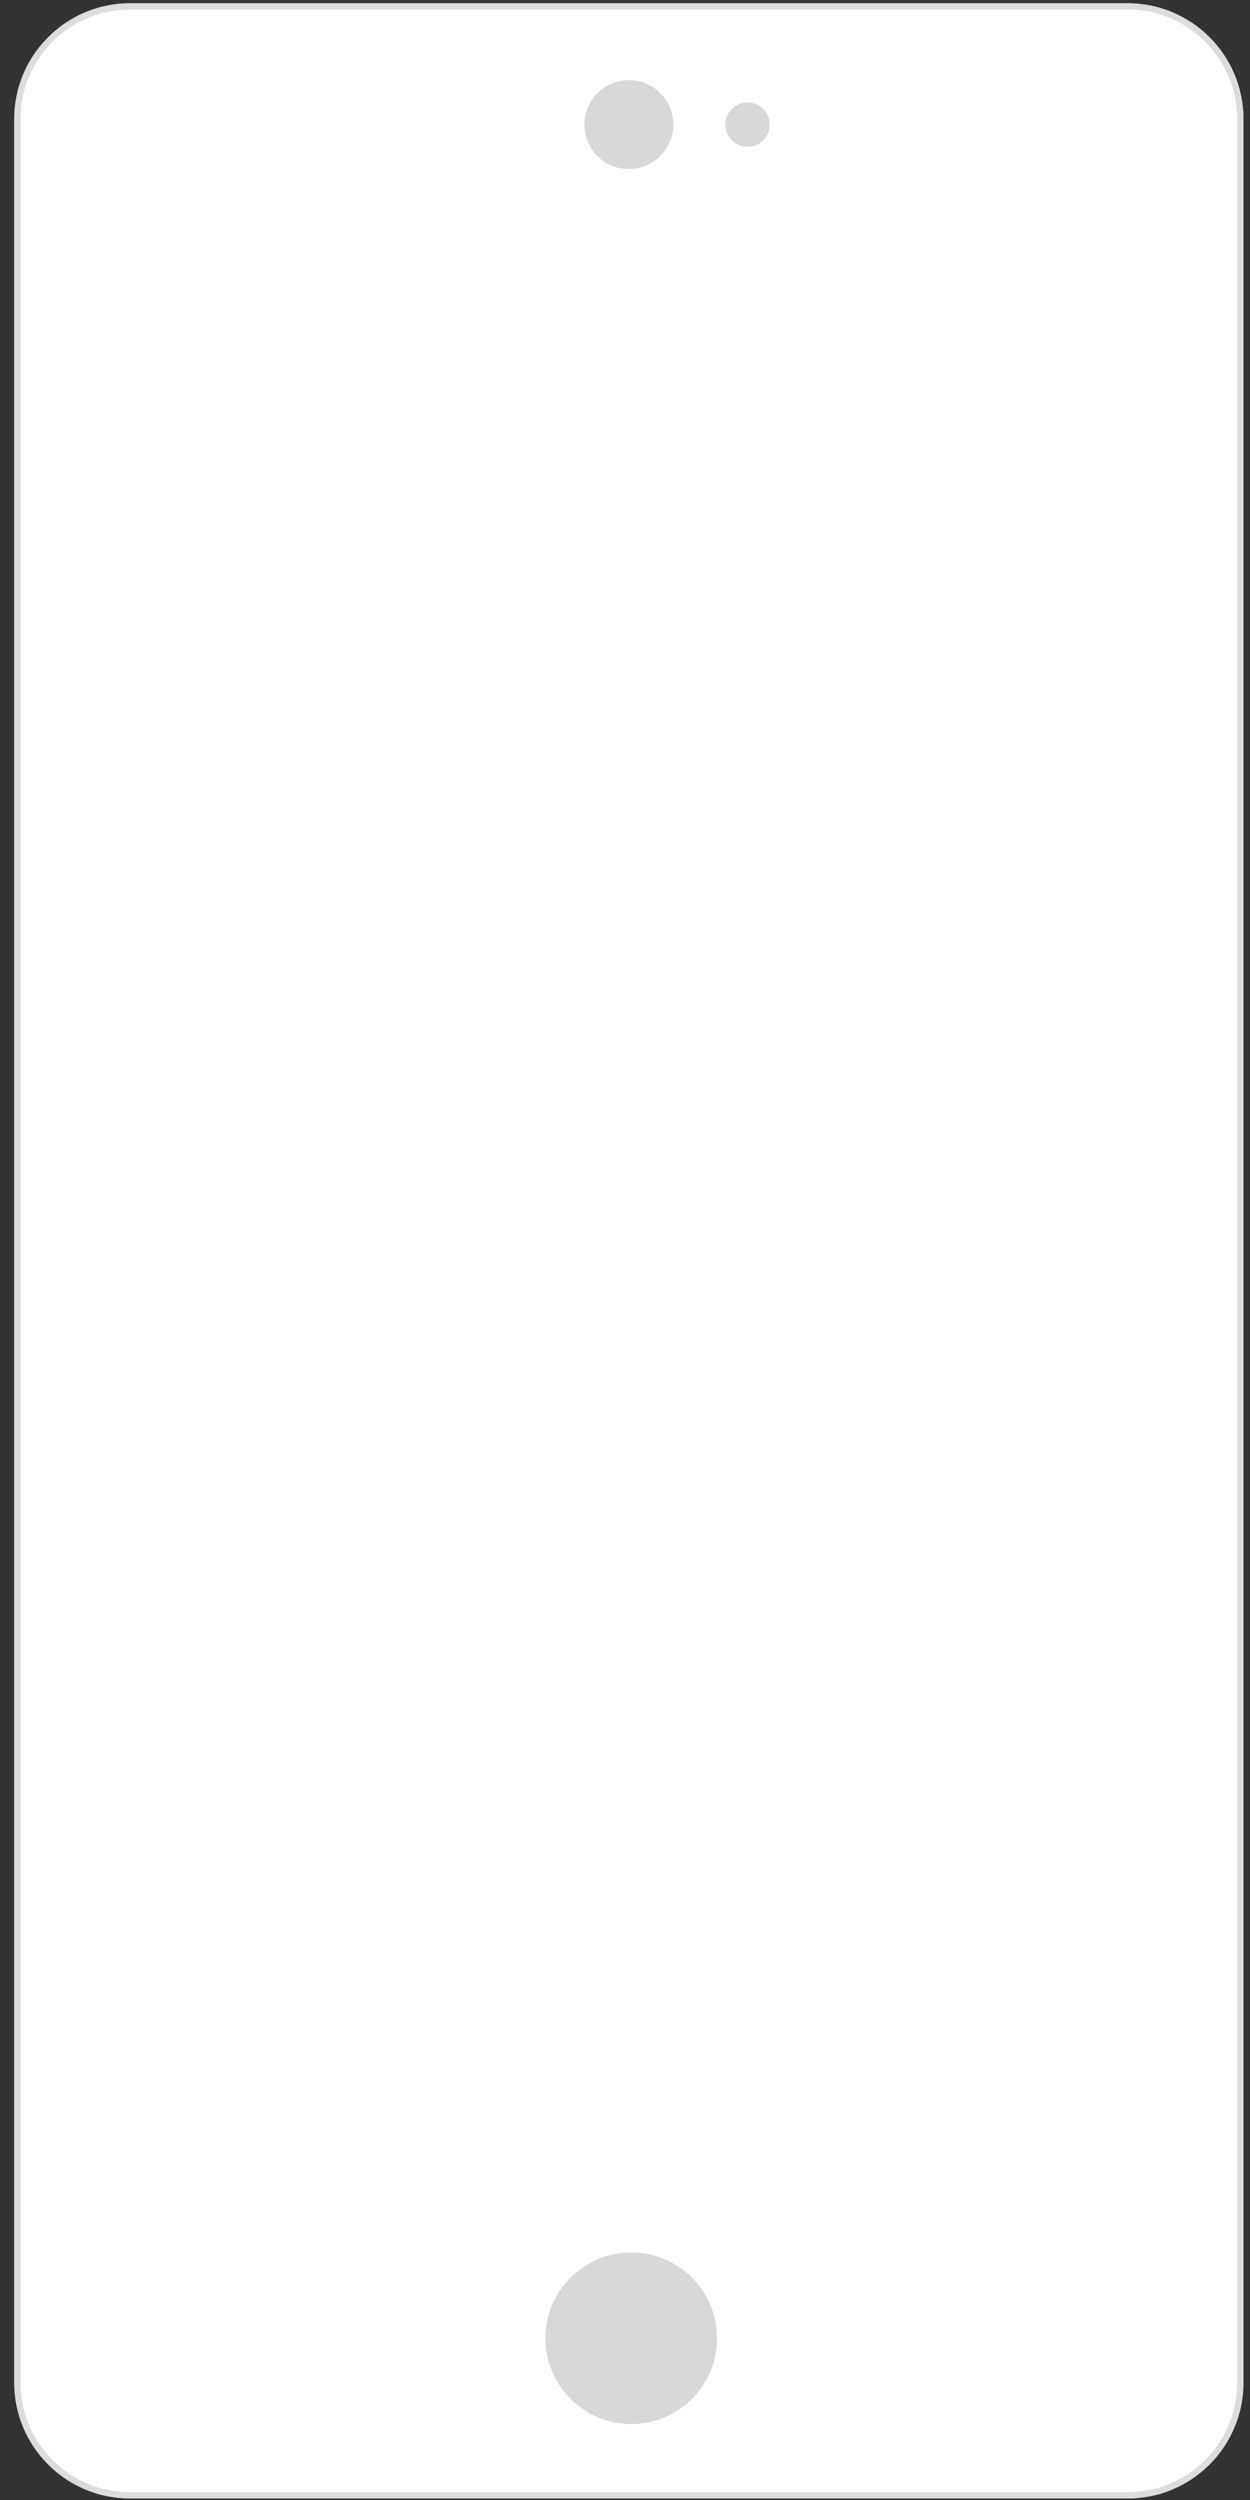 <?xml version="1.0" encoding="UTF-8" standalone="no"?><!DOCTYPE svg PUBLIC "-//W3C//DTD SVG 1.1//EN" "http://www.w3.org/Graphics/SVG/1.1/DTD/svg11.dtd"><svg width="100%" height="100%" viewBox="0 0 400 800" version="1.1" xmlns="http://www.w3.org/2000/svg" xmlns:xlink="http://www.w3.org/1999/xlink" xml:space="preserve" xmlns:serif="http://www.serif.com/" style="fill-rule:evenodd;clip-rule:evenodd;stroke-linejoin:round;stroke-miterlimit:1.414;"><rect x="0" y="0" width="400" height="800" fill="#333333" stroke="none"/><path d="M397.892,38.105c0,-20.447 -16.6,-37.048 -37.048,-37.048l-319.227,0c-20.447,0 -37.048,16.601 -37.048,37.048l0,724.346c0,20.448 16.601,37.049 37.048,37.049l319.227,0c20.448,0 37.048,-16.601 37.048,-37.049l0,-724.346Z" style="fill:#fff;"/><path d="M361.083,1.058l0.239,0.002l0.239,0.004l0.238,0.005l0.238,0.007l0.238,0.008l0.237,0.01l0.237,0.011l0.237,0.013l0.236,0.014l0.235,0.016l0.236,0.017l0.235,0.019l0.234,0.02l0.234,0.021l0.234,0.023l0.233,0.025l0.233,0.026l0.232,0.027l0.232,0.029l0.231,0.03l0.231,0.032l0.231,0.033l0.23,0.034l0.229,0.036l0.23,0.037l0.228,0.039l0.229,0.04l0.227,0.042l0.227,0.042l0.227,0.045l0.227,0.045l0.225,0.047l0.226,0.049l0.224,0.049l0.225,0.051l0.223,0.053l0.223,0.054l0.223,0.055l0.222,0.056l0.222,0.058l0.221,0.059l0.221,0.061l0.22,0.061l0.219,0.064l0.219,0.064l0.218,0.066l0.218,0.067l0.217,0.068l0.217,0.07l0.216,0.071l0.215,0.072l0.215,0.073l0.214,0.075l0.214,0.076l0.213,0.078l0.212,0.078l0.212,0.08l0.211,0.081l0.211,0.083l0.21,0.083l0.209,0.085l0.209,0.086l0.208,0.087l0.207,0.089l0.207,0.09l0.206,0.091l0.206,0.092l0.205,0.093l0.204,0.095l0.203,0.096l0.203,0.097l0.202,0.098l0.201,0.099l0.201,0.101l0.2,0.102l0.2,0.103l0.198,0.104l0.198,0.105l0.197,0.106l0.197,0.108l0.196,0.109l0.195,0.109l0.194,0.111l0.194,0.113l0.192,0.113l0.192,0.114l0.192,0.116l0.19,0.116l0.19,0.118l0.189,0.119l0.189,0.12l0.187,0.121l0.187,0.122l0.186,0.124l0.185,0.124l0.184,0.125l0.184,0.127l0.183,0.127l0.182,0.129l0.181,0.13l0.18,0.131l0.18,0.131l0.179,0.133l0.178,0.134l0.177,0.135l0.176,0.136l0.175,0.137l0.175,0.138l0.174,0.139l0.172,0.14l0.172,0.141l0.172,0.143l0.17,0.143l0.169,0.144l0.169,0.145l0.167,0.146l0.167,0.147l0.166,0.148l0.165,0.149l0.164,0.15l0.163,0.151l0.163,0.152l0.161,0.153l0.16,0.154l0.16,0.155l0.158,0.156l0.158,0.156l0.157,0.158l0.155,0.159l0.155,0.159l0.154,0.161l0.153,0.161l0.152,0.162l0.151,0.163l0.15,0.164l0.149,0.165l0.148,0.166l0.147,0.167l0.146,0.168l0.146,0.168l0.144,0.169l0.143,0.171l0.142,0.171l0.141,0.172l0.14,0.173l0.139,0.173l0.138,0.175l0.137,0.175l0.136,0.177l0.135,0.177l0.134,0.178l0.133,0.178l0.132,0.18l0.131,0.18l0.129,0.182l0.129,0.182l0.128,0.182l0.126,0.184l0.125,0.184l0.125,0.186l0.123,0.186l0.122,0.186l0.121,0.188l0.12,0.188l0.119,0.189l0.118,0.19l0.117,0.191l0.115,0.191l0.114,0.192l0.114,0.193l0.112,0.193l0.111,0.195l0.11,0.195l0.109,0.196l0.107,0.196l0.106,0.197l0.106,0.198l0.104,0.199l0.103,0.199l0.102,0.2l0.1,0.201l0.099,0.201l0.099,0.202l0.097,0.203l0.095,0.204l0.095,0.204l0.094,0.205l0.092,0.205l0.091,0.206l0.089,0.207l0.089,0.207l0.087,0.208l0.086,0.209l0.085,0.209l0.084,0.21l0.082,0.211l0.081,0.211l0.08,0.212l0.079,0.212l0.077,0.214l0.076,0.213l0.075,0.214l0.073,0.215l0.073,0.216l0.071,0.216l0.069,0.216l0.069,0.217l0.067,0.218l0.065,0.219l0.065,0.218l0.063,0.22l0.062,0.22l0.06,0.22l0.059,0.221l0.058,0.222l0.057,0.222l0.055,0.223l0.054,0.223l0.052,0.224l0.051,0.224l0.05,0.225l0.048,0.225l0.047,0.226l0.046,0.226l0.044,0.227l0.043,0.227l0.041,0.228l0.04,0.228l0.039,0.229l0.037,0.229l0.036,0.23l0.035,0.23l0.033,0.23l0.031,0.231l0.031,0.232l0.028,0.231l0.028,0.233l0.026,0.233l0.024,0.233l0.023,0.233l0.022,0.234l0.02,0.235l0.018,0.235l0.017,0.235l0.016,0.236l0.014,0.236l0.013,0.236l0.011,0.237l0.01,0.237l0.008,0.238l0.007,0.238l0.006,0.238l0.003,0.239l0.003,0.239l0,0.239l0,724.346l0,0.239l-0.003,0.24l-0.003,0.238l-0.006,0.239l-0.007,0.238l-0.008,0.237l-0.01,0.237l-0.011,0.237l-0.013,0.237l-0.014,0.236l-0.016,0.236l-0.017,0.235l-0.018,0.235l-0.02,0.234l-0.022,0.234l-0.023,0.234l-0.024,0.233l-0.026,0.233l-0.028,0.232l-0.028,0.232l-0.031,0.231l-0.031,0.231l-0.033,0.231l-0.035,0.23l-0.036,0.23l-0.037,0.229l-0.039,0.228l-0.04,0.229l-0.041,0.227l-0.043,0.228l-0.044,0.226l-0.046,0.227l-0.047,0.225l-0.048,0.226l-0.05,0.224l-0.051,0.225l-0.052,0.223l-0.054,0.224l-0.055,0.222l-0.057,0.222l-0.058,0.222l-0.059,0.221l-0.06,0.221l-0.062,0.22l-0.063,0.219l-0.065,0.219l-0.065,0.218l-0.067,0.218l-0.069,0.217l-0.069,0.217l-0.071,0.216l-0.073,0.215l-0.073,0.215l-0.075,0.214l-0.076,0.214l-0.077,0.213l-0.079,0.213l-0.08,0.211l-0.081,0.212l-0.082,0.21l-0.084,0.21l-0.085,0.209l-0.086,0.209l-0.087,0.208l-0.089,0.208l-0.089,0.206l-0.091,0.207l-0.092,0.205l-0.094,0.205l-0.095,0.204l-0.095,0.203l-0.097,0.203l-0.099,0.202l-0.099,0.202l-0.1,0.2l-0.102,0.2l-0.103,0.2l-0.104,0.198l-0.106,0.198l-0.106,0.197l-0.107,0.197l-0.109,0.196l-0.11,0.195l-0.111,0.194l-0.112,0.194l-0.114,0.193l-0.114,0.192l-0.115,0.191l-0.117,0.191l-0.118,0.189l-0.119,0.189l-0.12,0.189l-0.121,0.187l-0.122,0.187l-0.123,0.186l-0.125,0.185l-0.125,0.185l-0.126,0.183l-0.128,0.183l-0.129,0.182l-0.129,0.181l-0.131,0.181l-0.132,0.179l-0.133,0.179l-0.134,0.178l-0.135,0.177l-0.136,0.176l-0.137,0.176l-0.138,0.174l-0.139,0.174l-0.14,0.173l-0.141,0.172l-0.142,0.171l-0.143,0.17l-0.144,0.169l-0.146,0.169l-0.146,0.168l-0.147,0.166l-0.148,0.166l-0.149,0.165l-0.15,0.164l-0.151,0.163l-0.152,0.163l-0.153,0.161l-0.154,0.16l-0.155,0.16l-0.155,0.159l-0.157,0.157l-0.158,0.157l-0.158,0.156l-0.16,0.154l-0.16,0.154l-0.161,0.153l-0.163,0.152l-0.163,0.151l-0.164,0.15l-0.165,0.149l-0.166,0.148l-0.167,0.147l-0.167,0.147l-0.169,0.145l-0.169,0.144l-0.17,0.143l-0.172,0.142l-0.172,0.141l-0.172,0.14l-0.174,0.139l-0.175,0.138l-0.175,0.137l-0.176,0.136l-0.177,0.135l-0.178,0.134l-0.179,0.133l-0.18,0.132l-0.18,0.131l-0.181,0.129l-0.182,0.129l-0.183,0.128l-0.184,0.126l-0.184,0.126l-0.185,0.124l-0.186,0.123l-0.187,0.122l-0.187,0.121l-0.189,0.12l-0.189,0.119l-0.19,0.118l-0.19,0.117l-0.192,0.115l-0.192,0.115l-0.192,0.113l-0.194,0.112l-0.194,0.111l-0.195,0.11l-0.196,0.109l-0.197,0.107l-0.197,0.107l-0.198,0.105l-0.198,0.104l-0.2,0.103l-0.2,0.102l-0.201,0.1l-0.201,0.1l-0.202,0.098l-0.203,0.097l-0.203,0.096l-0.204,0.094l-0.205,0.094l-0.206,0.092l-0.206,0.091l-0.207,0.09l-0.207,0.088l-0.208,0.087l-0.209,0.087l-0.209,0.084l-0.21,0.084l-0.211,0.082l-0.211,0.081l-0.212,0.08l-0.212,0.079l-0.213,0.077l-0.214,0.076l-0.214,0.075l-0.215,0.074l-0.215,0.072l-0.216,0.071l-0.217,0.069l-0.217,0.069l-0.218,0.067l-0.218,0.066l-0.219,0.064l-0.219,0.063l-0.22,0.062l-0.221,0.06l-0.221,0.06l-0.222,0.057l-0.222,0.057l-0.223,0.055l-0.223,0.054l-0.223,0.052l-0.225,0.051l-0.224,0.05l-0.226,0.048l-0.225,0.047l-0.227,0.046l-0.227,0.044l-0.227,0.043l-0.227,0.041l-0.229,0.041l-0.228,0.038l-0.23,0.037l-0.229,0.036l-0.23,0.035l-0.231,0.033l-0.231,0.031l-0.231,0.031l-0.232,0.028l-0.232,0.028l-0.233,0.026l-0.233,0.024l-0.234,0.023l-0.234,0.022l-0.234,0.02l-0.235,0.018l-0.236,0.018l-0.235,0.015l-0.236,0.015l-0.237,0.012l-0.237,0.012l-0.237,0.009l-0.238,0.009l-0.238,0.006l-0.238,0.006l-0.239,0.004l-0.239,0.002l-0.239,0.001l-319.227,0l-0.239,-0.001l-0.239,-0.002l-0.239,-0.004l-0.238,-0.006l-0.238,-0.006l-0.238,-0.009l-0.237,-0.009l-0.237,-0.012l-0.236,-0.012l-0.236,-0.015l-0.236,-0.015l-0.235,-0.018l-0.235,-0.018l-0.235,-0.02l-0.234,-0.022l-0.233,-0.023l-0.234,-0.024l-0.232,-0.026l-0.233,-0.028l-0.232,-0.028l-0.231,-0.031l-0.231,-0.031l-0.231,-0.033l-0.23,-0.035l-0.229,-0.036l-0.229,-0.037l-0.229,-0.038l-0.228,-0.041l-0.228,-0.041l-0.227,-0.043l-0.227,-0.044l-0.226,-0.046l-0.226,-0.047l-0.225,-0.048l-0.225,-0.05l-0.224,-0.051l-0.224,-0.052l-0.223,-0.054l-0.223,-0.055l-0.222,-0.057l-0.222,-0.057l-0.221,-0.06l-0.22,-0.06l-0.22,-0.062l-0.22,-0.063l-0.219,-0.064l-0.218,-0.066l-0.218,-0.067l-0.217,-0.069l-0.216,-0.069l-0.216,-0.071l-0.216,-0.072l-0.215,-0.074l-0.214,-0.075l-0.214,-0.076l-0.213,-0.077l-0.212,-0.079l-0.212,-0.08l-0.211,-0.081l-0.211,-0.082l-0.21,-0.084l-0.209,-0.084l-0.209,-0.087l-0.208,-0.087l-0.207,-0.088l-0.207,-0.09l-0.206,-0.091l-0.206,-0.092l-0.204,-0.094l-0.204,-0.094l-0.204,-0.096l-0.203,-0.097l-0.202,-0.098l-0.201,-0.1l-0.201,-0.1l-0.2,-0.102l-0.199,-0.103l-0.199,-0.104l-0.198,-0.105l-0.197,-0.107l-0.197,-0.107l-0.195,-0.109l-0.195,-0.11l-0.195,-0.111l-0.193,-0.112l-0.193,-0.113l-0.192,-0.115l-0.192,-0.115l-0.19,-0.117l-0.19,-0.118l-0.189,-0.119l-0.188,-0.12l-0.188,-0.121l-0.187,-0.122l-0.186,-0.123l-0.185,-0.124l-0.184,-0.126l-0.184,-0.126l-0.183,-0.128l-0.182,-0.129l-0.181,-0.129l-0.18,-0.131l-0.18,-0.132l-0.178,-0.133l-0.178,-0.134l-0.177,-0.135l-0.177,-0.136l-0.175,-0.137l-0.175,-0.138l-0.173,-0.139l-0.173,-0.14l-0.172,-0.141l-0.171,-0.142l-0.171,-0.143l-0.169,-0.144l-0.169,-0.145l-0.167,-0.147l-0.167,-0.147l-0.166,-0.148l-0.165,-0.149l-0.164,-0.15l-0.163,-0.151l-0.162,-0.152l-0.162,-0.153l-0.16,-0.154l-0.16,-0.154l-0.158,-0.156l-0.158,-0.157l-0.156,-0.157l-0.156,-0.159l-0.155,-0.16l-0.154,-0.16l-0.153,-0.161l-0.152,-0.163l-0.151,-0.163l-0.15,-0.164l-0.149,-0.165l-0.148,-0.166l-0.147,-0.166l-0.146,-0.168l-0.145,-0.169l-0.144,-0.169l-0.144,-0.17l-0.142,-0.171l-0.141,-0.172l-0.14,-0.173l-0.139,-0.174l-0.138,-0.174l-0.137,-0.176l-0.136,-0.176l-0.135,-0.177l-0.134,-0.178l-0.133,-0.179l-0.132,-0.179l-0.13,-0.181l-0.13,-0.181l-0.129,-0.182l-0.127,-0.183l-0.127,-0.183l-0.125,-0.185l-0.125,-0.185l-0.123,-0.186l-0.122,-0.187l-0.121,-0.187l-0.12,-0.189l-0.119,-0.189l-0.118,-0.189l-0.116,-0.191l-0.116,-0.191l-0.114,-0.192l-0.114,-0.193l-0.112,-0.194l-0.111,-0.194l-0.11,-0.195l-0.108,-0.196l-0.108,-0.197l-0.106,-0.197l-0.106,-0.198l-0.104,-0.198l-0.103,-0.2l-0.101,-0.2l-0.101,-0.2l-0.099,-0.202l-0.098,-0.202l-0.097,-0.203l-0.096,-0.203l-0.095,-0.204l-0.093,-0.205l-0.092,-0.205l-0.091,-0.207l-0.09,-0.206l-0.089,-0.208l-0.087,-0.208l-0.086,-0.209l-0.085,-0.209l-0.084,-0.21l-0.082,-0.21l-0.081,-0.212l-0.08,-0.211l-0.079,-0.213l-0.077,-0.213l-0.076,-0.214l-0.075,-0.214l-0.073,-0.215l-0.072,-0.215l-0.071,-0.216l-0.07,-0.217l-0.068,-0.217l-0.067,-0.218l-0.066,-0.218l-0.065,-0.219l-0.063,-0.219l-0.061,-0.22l-0.061,-0.221l-0.059,-0.221l-0.058,-0.222l-0.056,-0.222l-0.056,-0.222l-0.053,-0.224l-0.053,-0.223l-0.051,-0.225l-0.05,-0.224l-0.048,-0.226l-0.047,-0.225l-0.046,-0.227l-0.044,-0.226l-0.043,-0.228l-0.041,-0.227l-0.04,-0.229l-0.039,-0.228l-0.037,-0.229l-0.036,-0.23l-0.034,-0.23l-0.033,-0.231l-0.032,-0.231l-0.03,-0.231l-0.029,-0.232l-0.027,-0.232l-0.026,-0.233l-0.025,-0.233l-0.023,-0.234l-0.021,-0.234l-0.02,-0.234l-0.019,-0.235l-0.017,-0.235l-0.016,-0.236l-0.014,-0.236l-0.013,-0.237l-0.011,-0.237l-0.01,-0.237l-0.008,-0.237l-0.007,-0.238l-0.005,-0.239l-0.004,-0.238l-0.002,-0.24l-0.001,-0.239l0,-724.346l0.001,-0.239l0.002,-0.239l0.004,-0.239l0.005,-0.238l0.007,-0.238l0.008,-0.238l0.01,-0.237l0.011,-0.237l0.013,-0.236l0.014,-0.236l0.016,-0.236l0.017,-0.235l0.019,-0.235l0.02,-0.235l0.021,-0.234l0.023,-0.233l0.025,-0.233l0.026,-0.233l0.027,-0.233l0.029,-0.231l0.03,-0.232l0.032,-0.231l0.033,-0.23l0.034,-0.23l0.036,-0.23l0.037,-0.229l0.039,-0.229l0.04,-0.228l0.041,-0.228l0.043,-0.227l0.044,-0.227l0.046,-0.226l0.047,-0.226l0.048,-0.225l0.05,-0.225l0.051,-0.224l0.053,-0.224l0.053,-0.223l0.056,-0.223l0.056,-0.222l0.058,-0.222l0.059,-0.221l0.061,-0.22l0.061,-0.22l0.063,-0.22l0.065,-0.218l0.066,-0.219l0.067,-0.218l0.068,-0.217l0.07,-0.216l0.071,-0.216l0.072,-0.216l0.073,-0.215l0.075,-0.214l0.076,-0.213l0.077,-0.214l0.079,-0.212l0.08,-0.212l0.081,-0.211l0.082,-0.211l0.084,-0.21l0.085,-0.209l0.086,-0.209l0.087,-0.208l0.089,-0.207l0.09,-0.207l0.091,-0.206l0.092,-0.205l0.093,-0.205l0.095,-0.204l0.096,-0.204l0.097,-0.203l0.098,-0.202l0.099,-0.201l0.101,-0.201l0.101,-0.2l0.103,-0.199l0.104,-0.199l0.106,-0.198l0.106,-0.197l0.108,-0.196l0.108,-0.196l0.11,-0.195l0.111,-0.195l0.112,-0.193l0.114,-0.193l0.114,-0.192l0.116,-0.191l0.116,-0.191l0.118,-0.19l0.119,-0.189l0.12,-0.188l0.121,-0.188l0.122,-0.186l0.123,-0.186l0.125,-0.186l0.125,-0.184l0.127,-0.184l0.127,-0.182l0.129,-0.182l0.13,-0.182l0.13,-0.18l0.132,-0.18l0.133,-0.178l0.134,-0.178l0.135,-0.177l0.136,-0.177l0.137,-0.175l0.138,-0.175l0.139,-0.173l0.14,-0.173l0.141,-0.172l0.142,-0.171l0.144,-0.171l0.144,-0.169l0.145,-0.168l0.146,-0.168l0.147,-0.167l0.148,-0.166l0.149,-0.165l0.15,-0.164l0.151,-0.163l0.152,-0.162l0.153,-0.161l0.154,-0.161l0.155,-0.159l0.156,-0.159l0.156,-0.158l0.158,-0.156l0.158,-0.156l0.16,-0.155l0.16,-0.154l0.162,-0.153l0.162,-0.152l0.163,-0.151l0.164,-0.15l0.165,-0.149l0.166,-0.148l0.167,-0.147l0.167,-0.146l0.169,-0.145l0.169,-0.144l0.171,-0.143l0.171,-0.143l0.172,-0.141l0.173,-0.14l0.173,-0.139l0.175,-0.138l0.175,-0.137l0.177,-0.136l0.177,-0.135l0.178,-0.134l0.178,-0.133l0.18,-0.131l0.18,-0.131l0.181,-0.13l0.182,-0.129l0.183,-0.127l0.184,-0.127l0.184,-0.125l0.185,-0.124l0.186,-0.124l0.187,-0.122l0.188,-0.121l0.188,-0.12l0.189,-0.119l0.19,-0.118l0.19,-0.116l0.192,-0.116l0.192,-0.114l0.193,-0.113l0.193,-0.113l0.195,-0.111l0.195,-0.109l0.195,-0.109l0.197,-0.108l0.197,-0.106l0.198,-0.105l0.199,-0.104l0.199,-0.103l0.2,-0.102l0.201,-0.101l0.201,-0.099l0.202,-0.098l0.203,-0.097l0.204,-0.096l0.204,-0.095l0.204,-0.093l0.206,-0.092l0.206,-0.091l0.207,-0.09l0.207,-0.089l0.208,-0.087l0.209,-0.086l0.209,-0.085l0.21,-0.083l0.211,-0.083l0.211,-0.081l0.212,-0.08l0.212,-0.078l0.213,-0.078l0.214,-0.076l0.214,-0.075l0.215,-0.073l0.216,-0.072l0.216,-0.071l0.216,-0.07l0.217,-0.068l0.218,-0.067l0.218,-0.066l0.219,-0.064l0.22,-0.064l0.22,-0.061l0.22,-0.061l0.221,-0.059l0.222,-0.058l0.222,-0.056l0.223,-0.055l0.223,-0.054l0.224,-0.053l0.224,-0.051l0.225,-0.049l0.225,-0.049l0.226,-0.047l0.226,-0.045l0.227,-0.045l0.227,-0.042l0.228,-0.042l0.228,-0.04l0.229,-0.039l0.229,-0.037l0.229,-0.036l0.23,-0.034l0.231,-0.033l0.231,-0.032l0.231,-0.03l0.232,-0.029l0.233,-0.027l0.232,-0.026l0.234,-0.025l0.233,-0.023l0.234,-0.021l0.235,-0.02l0.235,-0.019l0.235,-0.017l0.236,-0.016l0.236,-0.014l0.236,-0.013l0.237,-0.011l0.237,-0.01l0.238,-0.008l0.238,-0.007l0.238,-0.005l0.239,-0.004l0.239,-0.002l0.239,-0.001l319.227,0l0.239,0.001Zm-319.462,1.999l-0.23,0.001l-0.227,0.002l-0.226,0.003l-0.226,0.005l-0.225,0.007l-0.225,0.008l-0.224,0.009l-0.225,0.011l-0.223,0.012l-0.224,0.013l-0.223,0.015l-0.222,0.016l-0.223,0.018l-0.222,0.019l-0.221,0.02l-0.221,0.022l-0.221,0.023l-0.22,0.025l-0.22,0.026l-0.219,0.027l-0.219,0.028l-0.218,0.03l-0.219,0.032l-0.217,0.032l-0.217,0.034l-0.217,0.035l-0.216,0.037l-0.216,0.038l-0.216,0.039l-0.214,0.041l-0.215,0.041l-0.214,0.044l-0.213,0.044l-0.213,0.046l-0.213,0.047l-0.212,0.048l-0.212,0.05l-0.211,0.05l-0.21,0.053l-0.21,0.053l-0.21,0.055l-0.209,0.056l-0.208,0.057l-0.208,0.058l-0.208,0.06l-0.207,0.061l-0.206,0.062l-0.206,0.063l-0.206,0.065l-0.204,0.066l-0.205,0.067l-0.203,0.068l-0.203,0.07l-0.203,0.07l-0.202,0.072l-0.202,0.074l-0.2,0.074l-0.201,0.075l-0.199,0.077l-0.2,0.078l-0.198,0.079l-0.198,0.08l-0.197,0.082l-0.197,0.082l-0.196,0.084l-0.196,0.085l-0.195,0.086l-0.194,0.087l-0.194,0.088l-0.193,0.09l-0.192,0.09l-0.192,0.092l-0.191,0.093l-0.191,0.094l-0.19,0.095l-0.189,0.096l-0.188,0.098l-0.188,0.098l-0.187,0.1l-0.187,0.101l-0.186,0.101l-0.185,0.103l-0.185,0.104l-0.183,0.105l-0.184,0.106l-0.182,0.107l-0.182,0.109l-0.181,0.109l-0.18,0.11l-0.18,0.112l-0.178,0.112l-0.179,0.114l-0.177,0.114l-0.177,0.116l-0.176,0.116l-0.175,0.118l-0.174,0.119l-0.174,0.119l-0.173,0.121l-0.172,0.122l-0.172,0.123l-0.17,0.123l-0.17,0.125l-0.169,0.126l-0.169,0.126l-0.167,0.128l-0.167,0.129l-0.166,0.13l-0.165,0.13l-0.165,0.132l-0.163,0.132l-0.163,0.134l-0.162,0.134l-0.161,0.136l-0.16,0.136l-0.16,0.138l-0.159,0.138l-0.157,0.139l-0.157,0.14l-0.157,0.141l-0.155,0.142l-0.154,0.143l-0.154,0.144l-0.152,0.145l-0.152,0.145l-0.151,0.147l-0.15,0.147l-0.15,0.149l-0.148,0.149l-0.147,0.15l-0.147,0.151l-0.145,0.152l-0.145,0.152l-0.144,0.154l-0.143,0.154l-0.142,0.156l-0.141,0.156l-0.14,0.157l-0.139,0.158l-0.139,0.158l-0.137,0.16l-0.136,0.16l-0.136,0.161l-0.134,0.162l-0.134,0.163l-0.132,0.163l-0.132,0.165l-0.131,0.165l-0.129,0.166l-0.129,0.167l-0.128,0.167l-0.126,0.169l-0.126,0.169l-0.125,0.17l-0.124,0.17l-0.122,0.172l-0.122,0.172l-0.121,0.173l-0.119,0.174l-0.119,0.174l-0.118,0.175l-0.116,0.176l-0.116,0.177l-0.115,0.178l-0.113,0.178l-0.113,0.179l-0.111,0.179l-0.11,0.18l-0.11,0.181l-0.108,0.182l-0.107,0.183l-0.106,0.183l-0.105,0.184l-0.104,0.184l-0.103,0.185l-0.102,0.186l-0.1,0.187l-0.1,0.187l-0.098,0.188l-0.098,0.188l-0.096,0.19l-0.095,0.189l-0.094,0.191l-0.093,0.191l-0.092,0.192l-0.09,0.192l-0.09,0.193l-0.088,0.194l-0.087,0.194l-0.086,0.195l-0.085,0.196l-0.084,0.196l-0.083,0.197l-0.081,0.197l-0.08,0.198l-0.079,0.199l-0.078,0.199l-0.077,0.199l-0.075,0.201l-0.075,0.201l-0.073,0.201l-0.072,0.202l-0.07,0.203l-0.07,0.203l-0.068,0.204l-0.067,0.204l-0.066,0.205l-0.065,0.205l-0.063,0.206l-0.062,0.206l-0.061,0.207l-0.06,0.208l-0.058,0.208l-0.058,0.208l-0.055,0.209l-0.055,0.21l-0.054,0.21l-0.052,0.211l-0.051,0.211l-0.049,0.211l-0.048,0.212l-0.047,0.213l-0.046,0.213l-0.045,0.213l-0.043,0.214l-0.042,0.215l-0.04,0.215l-0.039,0.215l-0.038,0.216l-0.037,0.216l-0.035,0.217l-0.034,0.217l-0.033,0.218l-0.031,0.218l-0.03,0.218l-0.028,0.219l-0.027,0.219l-0.026,0.22l-0.025,0.22l-0.023,0.221l-0.022,0.221l-0.02,0.222l-0.019,0.221l-0.018,0.223l-0.016,0.222l-0.015,0.223l-0.013,0.224l-0.012,0.224l-0.011,0.224l-0.009,0.224l-0.008,0.225l-0.007,0.226l-0.005,0.225l-0.003,0.226l-0.002,0.227l-0.001,0.23l0,724.339l0.001,0.23l0.002,0.226l0.003,0.226l0.005,0.226l0.007,0.225l0.008,0.225l0.009,0.225l0.011,0.224l0.012,0.224l0.013,0.223l0.015,0.223l0.016,0.223l0.018,0.222l0.019,0.222l0.02,0.221l0.022,0.221l0.023,0.221l0.025,0.22l0.026,0.22l0.027,0.219l0.028,0.219l0.03,0.219l0.031,0.218l0.033,0.218l0.034,0.217l0.035,0.216l0.037,0.217l0.038,0.216l0.039,0.215l0.04,0.215l0.042,0.214l0.043,0.214l0.045,0.214l0.046,0.213l0.047,0.212l0.048,0.212l0.049,0.212l0.051,0.211l0.052,0.211l0.054,0.21l0.055,0.209l0.055,0.209l0.058,0.209l0.058,0.208l0.06,0.207l0.061,0.207l0.062,0.207l0.063,0.206l0.065,0.205l0.066,0.205l0.067,0.204l0.068,0.204l0.07,0.203l0.07,0.202l0.072,0.202l0.073,0.202l0.075,0.201l0.075,0.2l0.077,0.2l0.078,0.199l0.079,0.199l0.08,0.197l0.081,0.198l0.083,0.197l0.084,0.196l0.085,0.195l0.086,0.195l0.087,0.195l0.088,0.193l0.09,0.193l0.09,0.193l0.092,0.192l0.093,0.191l0.094,0.19l0.095,0.19l0.096,0.189l0.098,0.189l0.098,0.188l0.1,0.187l0.1,0.186l0.102,0.186l0.103,0.185l0.104,0.185l0.105,0.184l0.106,0.183l0.107,0.182l0.108,0.182l0.11,0.181l0.11,0.18l0.111,0.18l0.113,0.179l0.113,0.178l0.115,0.177l0.116,0.177l0.116,0.176l0.118,0.175l0.119,0.175l0.119,0.174l0.121,0.172l0.122,0.173l0.122,0.171l0.124,0.171l0.125,0.17l0.126,0.169l0.126,0.168l0.128,0.168l0.129,0.167l0.129,0.166l0.131,0.165l0.132,0.164l0.132,0.164l0.134,0.162l0.134,0.162l0.136,0.162l0.136,0.16l0.137,0.159l0.139,0.159l0.139,0.158l0.14,0.157l0.141,0.156l0.142,0.155l0.143,0.155l0.144,0.153l0.145,0.153l0.145,0.152l0.147,0.151l0.147,0.15l0.148,0.149l0.15,0.148l0.15,0.148l0.151,0.146l0.152,0.146l0.152,0.145l0.154,0.143l0.154,0.143l0.155,0.142l0.157,0.141l0.157,0.14l0.157,0.14l0.159,0.138l0.16,0.137l0.16,0.137l0.161,0.135l0.162,0.135l0.163,0.133l0.163,0.133l0.165,0.131l0.165,0.131l0.166,0.13l0.167,0.128l0.167,0.128l0.169,0.127l0.169,0.126l0.17,0.124l0.17,0.124l0.172,0.123l0.172,0.121l0.173,0.121l0.174,0.12l0.174,0.119l0.175,0.117l0.176,0.117l0.177,0.115l0.177,0.115l0.179,0.114l0.178,0.112l0.18,0.111l0.18,0.111l0.181,0.109l0.182,0.108l0.183,0.107l0.183,0.106l0.183,0.105l0.185,0.104l0.185,0.103l0.186,0.102l0.187,0.101l0.187,0.099l0.188,0.099l0.188,0.097l0.189,0.096l0.19,0.095l0.191,0.094l0.191,0.093l0.192,0.092l0.192,0.091l0.193,0.089l0.194,0.089l0.194,0.087l0.195,0.086l0.196,0.085l0.196,0.083l0.196,0.083l0.198,0.081l0.198,0.081l0.198,0.079l0.2,0.078l0.199,0.076l0.2,0.076l0.201,0.074l0.202,0.073l0.202,0.072l0.203,0.071l0.203,0.069l0.203,0.069l0.205,0.067l0.204,0.066l0.206,0.064l0.206,0.064l0.206,0.062l0.207,0.061l0.208,0.059l0.208,0.059l0.208,0.057l0.209,0.056l0.21,0.055l0.21,0.053l0.21,0.052l0.211,0.051l0.212,0.049l0.212,0.049l0.213,0.047l0.212,0.046l0.214,0.044l0.214,0.043l0.215,0.042l0.214,0.04l0.216,0.04l0.216,0.038l0.216,0.036l0.217,0.035l0.217,0.034l0.217,0.033l0.219,0.031l0.218,0.03l0.219,0.029l0.219,0.027l0.22,0.026l0.22,0.024l0.221,0.023l0.221,0.022l0.221,0.021l0.222,0.019l0.222,0.017l0.223,0.016l0.223,0.015l0.224,0.014l0.223,0.012l0.225,0.011l0.224,0.009l0.225,0.008l0.225,0.006l0.226,0.005l0.226,0.004l0.227,0.002l0.23,0.001l319.22,0l0.23,-0.001l0.226,-0.002l0.226,-0.004l0.226,-0.005l0.225,-0.006l0.225,-0.008l0.225,-0.009l0.224,-0.011l0.224,-0.012l0.223,-0.014l0.223,-0.015l0.223,-0.016l0.222,-0.017l0.222,-0.019l0.221,-0.021l0.221,-0.022l0.221,-0.023l0.22,-0.024l0.22,-0.026l0.219,-0.027l0.219,-0.029l0.219,-0.03l0.218,-0.031l0.217,-0.033l0.218,-0.034l0.216,-0.035l0.217,-0.036l0.215,-0.038l0.216,-0.04l0.215,-0.04l0.214,-0.042l0.214,-0.043l0.214,-0.044l0.213,-0.046l0.212,-0.047l0.212,-0.049l0.212,-0.049l0.211,-0.051l0.21,-0.052l0.21,-0.053l0.21,-0.055l0.209,-0.056l0.208,-0.057l0.209,-0.059l0.207,-0.059l0.207,-0.061l0.207,-0.062l0.205,-0.064l0.206,-0.065l0.205,-0.065l0.204,-0.067l0.203,-0.069l0.204,-0.069l0.202,-0.071l0.202,-0.072l0.202,-0.073l0.201,-0.074l0.2,-0.076l0.2,-0.076l0.199,-0.078l0.198,-0.079l0.198,-0.081l0.198,-0.081l0.196,-0.083l0.197,-0.083l0.195,-0.085l0.195,-0.086l0.194,-0.087l0.194,-0.089l0.193,-0.089l0.193,-0.091l0.191,-0.092l0.191,-0.093l0.191,-0.094l0.19,-0.095l0.189,-0.096l0.189,-0.097l0.187,-0.099l0.188,-0.099l0.186,-0.101l0.186,-0.102l0.185,-0.103l0.185,-0.104l0.184,-0.105l0.183,-0.106l0.182,-0.107l0.182,-0.108l0.181,-0.109l0.18,-0.111l0.18,-0.111l0.179,-0.112l0.178,-0.114l0.177,-0.115l0.177,-0.115l0.176,-0.117l0.175,-0.117l0.175,-0.119l0.173,-0.12l0.173,-0.121l0.173,-0.121l0.171,-0.123l0.171,-0.124l0.17,-0.124l0.169,-0.126l0.168,-0.127l0.168,-0.128l0.166,-0.128l0.166,-0.13l0.166,-0.131l0.164,-0.131l0.164,-0.133l0.162,-0.133l0.162,-0.135l0.161,-0.135l0.161,-0.137l0.159,-0.137l0.159,-0.138l0.158,-0.14l0.157,-0.14l0.156,-0.141l0.155,-0.142l0.154,-0.143l0.154,-0.143l0.153,-0.145l0.152,-0.146l0.151,-0.146l0.15,-0.148l0.149,-0.148l0.148,-0.149l0.147,-0.15l0.147,-0.151l0.146,-0.152l0.144,-0.153l0.144,-0.154l0.143,-0.154l0.142,-0.155l0.141,-0.156l0.14,-0.157l0.14,-0.158l0.138,-0.159l0.137,-0.159l0.136,-0.16l0.136,-0.162l0.134,-0.161l0.134,-0.163l0.133,-0.164l0.131,-0.164l0.131,-0.165l0.13,-0.166l0.128,-0.167l0.128,-0.168l0.127,-0.168l0.125,-0.169l0.125,-0.17l0.124,-0.171l0.123,-0.171l0.121,-0.172l0.121,-0.173l0.12,-0.174l0.118,-0.175l0.118,-0.175l0.117,-0.176l0.115,-0.177l0.115,-0.177l0.113,-0.178l0.113,-0.179l0.111,-0.18l0.111,-0.18l0.109,-0.181l0.108,-0.182l0.107,-0.182l0.106,-0.183l0.105,-0.184l0.104,-0.184l0.103,-0.186l0.102,-0.186l0.101,-0.186l0.099,-0.187l0.099,-0.188l0.097,-0.189l0.096,-0.189l0.095,-0.19l0.094,-0.19l0.093,-0.191l0.092,-0.192l0.091,-0.193l0.089,-0.193l0.088,-0.193l0.087,-0.195l0.087,-0.195l0.084,-0.195l0.084,-0.196l0.083,-0.197l0.081,-0.198l0.08,-0.197l0.079,-0.199l0.078,-0.199l0.077,-0.2l0.076,-0.2l0.074,-0.201l0.073,-0.201l0.072,-0.203l0.071,-0.202l0.069,-0.203l0.068,-0.204l0.067,-0.204l0.066,-0.205l0.065,-0.205l0.063,-0.206l0.063,-0.207l0.06,-0.207l0.06,-0.207l0.059,-0.208l0.057,-0.209l0.056,-0.209l0.054,-0.209l0.054,-0.21l0.052,-0.211l0.051,-0.211l0.049,-0.212l0.049,-0.212l0.047,-0.212l0.045,-0.213l0.045,-0.214l0.043,-0.214l0.042,-0.214l0.04,-0.215l0.04,-0.215l0.037,-0.216l0.037,-0.216l0.035,-0.217l0.034,-0.218l0.033,-0.217l0.031,-0.218l0.03,-0.219l0.028,-0.219l0.028,-0.219l0.026,-0.22l0.024,-0.22l0.023,-0.221l0.022,-0.22l0.02,-0.222l0.019,-0.222l0.018,-0.222l0.016,-0.223l0.015,-0.223l0.014,-0.223l0.012,-0.224l0.01,-0.224l0.01,-0.225l0.007,-0.225l0.007,-0.225l0.005,-0.226l0.004,-0.226l0.002,-0.226l0,-0.23l0,-724.339l0,-0.23l-0.002,-0.227l-0.004,-0.226l-0.005,-0.225l-0.007,-0.226l-0.007,-0.225l-0.01,-0.224l-0.01,-0.224l-0.012,-0.224l-0.014,-0.224l-0.015,-0.223l-0.016,-0.222l-0.018,-0.222l-0.019,-0.222l-0.02,-0.222l-0.022,-0.221l-0.023,-0.22l-0.024,-0.221l-0.026,-0.22l-0.028,-0.219l-0.028,-0.219l-0.03,-0.218l-0.031,-0.218l-0.033,-0.218l-0.034,-0.217l-0.035,-0.217l-0.037,-0.216l-0.037,-0.216l-0.04,-0.216l-0.04,-0.214l-0.042,-0.215l-0.043,-0.214l-0.045,-0.213l-0.045,-0.213l-0.047,-0.213l-0.049,-0.212l-0.049,-0.212l-0.051,-0.21l-0.052,-0.211l-0.054,-0.21l-0.054,-0.21l-0.056,-0.209l-0.057,-0.208l-0.059,-0.208l-0.06,-0.208l-0.06,-0.207l-0.063,-0.206l-0.063,-0.206l-0.065,-0.205l-0.066,-0.205l-0.067,-0.204l-0.068,-0.204l-0.069,-0.203l-0.071,-0.203l-0.072,-0.202l-0.073,-0.201l-0.074,-0.201l-0.076,-0.201l-0.077,-0.199l-0.078,-0.199l-0.079,-0.199l-0.08,-0.198l-0.081,-0.197l-0.083,-0.197l-0.084,-0.196l-0.084,-0.196l-0.087,-0.195l-0.087,-0.194l-0.088,-0.194l-0.089,-0.193l-0.091,-0.192l-0.092,-0.192l-0.093,-0.191l-0.094,-0.191l-0.095,-0.19l-0.096,-0.189l-0.097,-0.188l-0.099,-0.188l-0.099,-0.187l-0.101,-0.187l-0.102,-0.186l-0.103,-0.185l-0.104,-0.184l-0.105,-0.184l-0.106,-0.183l-0.107,-0.183l-0.108,-0.182l-0.109,-0.181l-0.111,-0.18l-0.111,-0.179l-0.113,-0.179l-0.113,-0.178l-0.115,-0.178l-0.115,-0.177l-0.117,-0.176l-0.118,-0.175l-0.118,-0.174l-0.12,-0.174l-0.121,-0.173l-0.121,-0.172l-0.123,-0.172l-0.124,-0.17l-0.125,-0.17l-0.125,-0.169l-0.127,-0.169l-0.128,-0.167l-0.128,-0.167l-0.13,-0.166l-0.131,-0.165l-0.131,-0.165l-0.133,-0.163l-0.134,-0.163l-0.134,-0.162l-0.135,-0.161l-0.137,-0.16l-0.137,-0.16l-0.138,-0.158l-0.14,-0.158l-0.14,-0.157l-0.141,-0.156l-0.142,-0.156l-0.143,-0.154l-0.144,-0.154l-0.144,-0.152l-0.146,-0.152l-0.147,-0.151l-0.147,-0.15l-0.148,-0.149l-0.149,-0.149l-0.15,-0.147l-0.151,-0.147l-0.152,-0.145l-0.153,-0.145l-0.154,-0.144l-0.154,-0.143l-0.155,-0.142l-0.156,-0.141l-0.157,-0.14l-0.158,-0.139l-0.159,-0.138l-0.159,-0.138l-0.161,-0.136l-0.161,-0.136l-0.162,-0.134l-0.162,-0.134l-0.164,-0.132l-0.164,-0.132l-0.166,-0.13l-0.166,-0.13l-0.166,-0.129l-0.168,-0.128l-0.168,-0.126l-0.169,-0.126l-0.17,-0.125l-0.171,-0.123l-0.171,-0.123l-0.173,-0.122l-0.173,-0.121l-0.173,-0.119l-0.175,-0.119l-0.175,-0.118l-0.176,-0.116l-0.177,-0.116l-0.177,-0.114l-0.178,-0.114l-0.179,-0.112l-0.18,-0.112l-0.18,-0.11l-0.181,-0.109l-0.182,-0.109l-0.182,-0.107l-0.183,-0.106l-0.184,-0.105l-0.185,-0.104l-0.185,-0.103l-0.186,-0.101l-0.186,-0.101l-0.188,-0.1l-0.187,-0.098l-0.189,-0.098l-0.189,-0.096l-0.19,-0.095l-0.19,-0.094l-0.192,-0.093l-0.191,-0.091l-0.193,-0.091l-0.193,-0.09l-0.194,-0.088l-0.194,-0.087l-0.195,-0.086l-0.195,-0.085l-0.197,-0.084l-0.196,-0.082l-0.198,-0.082l-0.198,-0.08l-0.198,-0.079l-0.199,-0.078l-0.2,-0.077l-0.2,-0.075l-0.201,-0.074l-0.202,-0.074l-0.202,-0.072l-0.202,-0.07l-0.203,-0.07l-0.204,-0.068l-0.204,-0.067l-0.205,-0.066l-0.206,-0.065l-0.205,-0.063l-0.207,-0.062l-0.207,-0.061l-0.207,-0.06l-0.208,-0.058l-0.209,-0.057l-0.209,-0.056l-0.209,-0.055l-0.211,-0.053l-0.21,-0.053l-0.211,-0.05l-0.212,-0.05l-0.212,-0.048l-0.212,-0.047l-0.213,-0.046l-0.214,-0.044l-0.214,-0.044l-0.214,-0.041l-0.215,-0.041l-0.216,-0.039l-0.215,-0.038l-0.217,-0.037l-0.216,-0.035l-0.218,-0.034l-0.217,-0.032l-0.218,-0.032l-0.219,-0.03l-0.219,-0.028l-0.219,-0.027l-0.22,-0.026l-0.22,-0.025l-0.221,-0.023l-0.221,-0.022l-0.221,-0.02l-0.222,-0.019l-0.222,-0.018l-0.223,-0.016l-0.223,-0.015l-0.223,-0.013l-0.224,-0.012l-0.224,-0.011l-0.225,-0.009l-0.225,-0.008l-0.225,-0.007l-0.226,-0.005l-0.226,-0.003l-0.226,-0.002l-0.23,-0.001l-319.22,0Z" style="fill:#dddcdc;"/><circle cx="201.231" cy="39.878" r="14.227" style="fill:#d8d8d8;"/><circle cx="201.998" cy="748.244" r="27.456" style="fill:#d8d8d8;"/><circle cx="239.2" cy="39.878" r="7.114" style="fill:#d8d8d8;"/></svg>